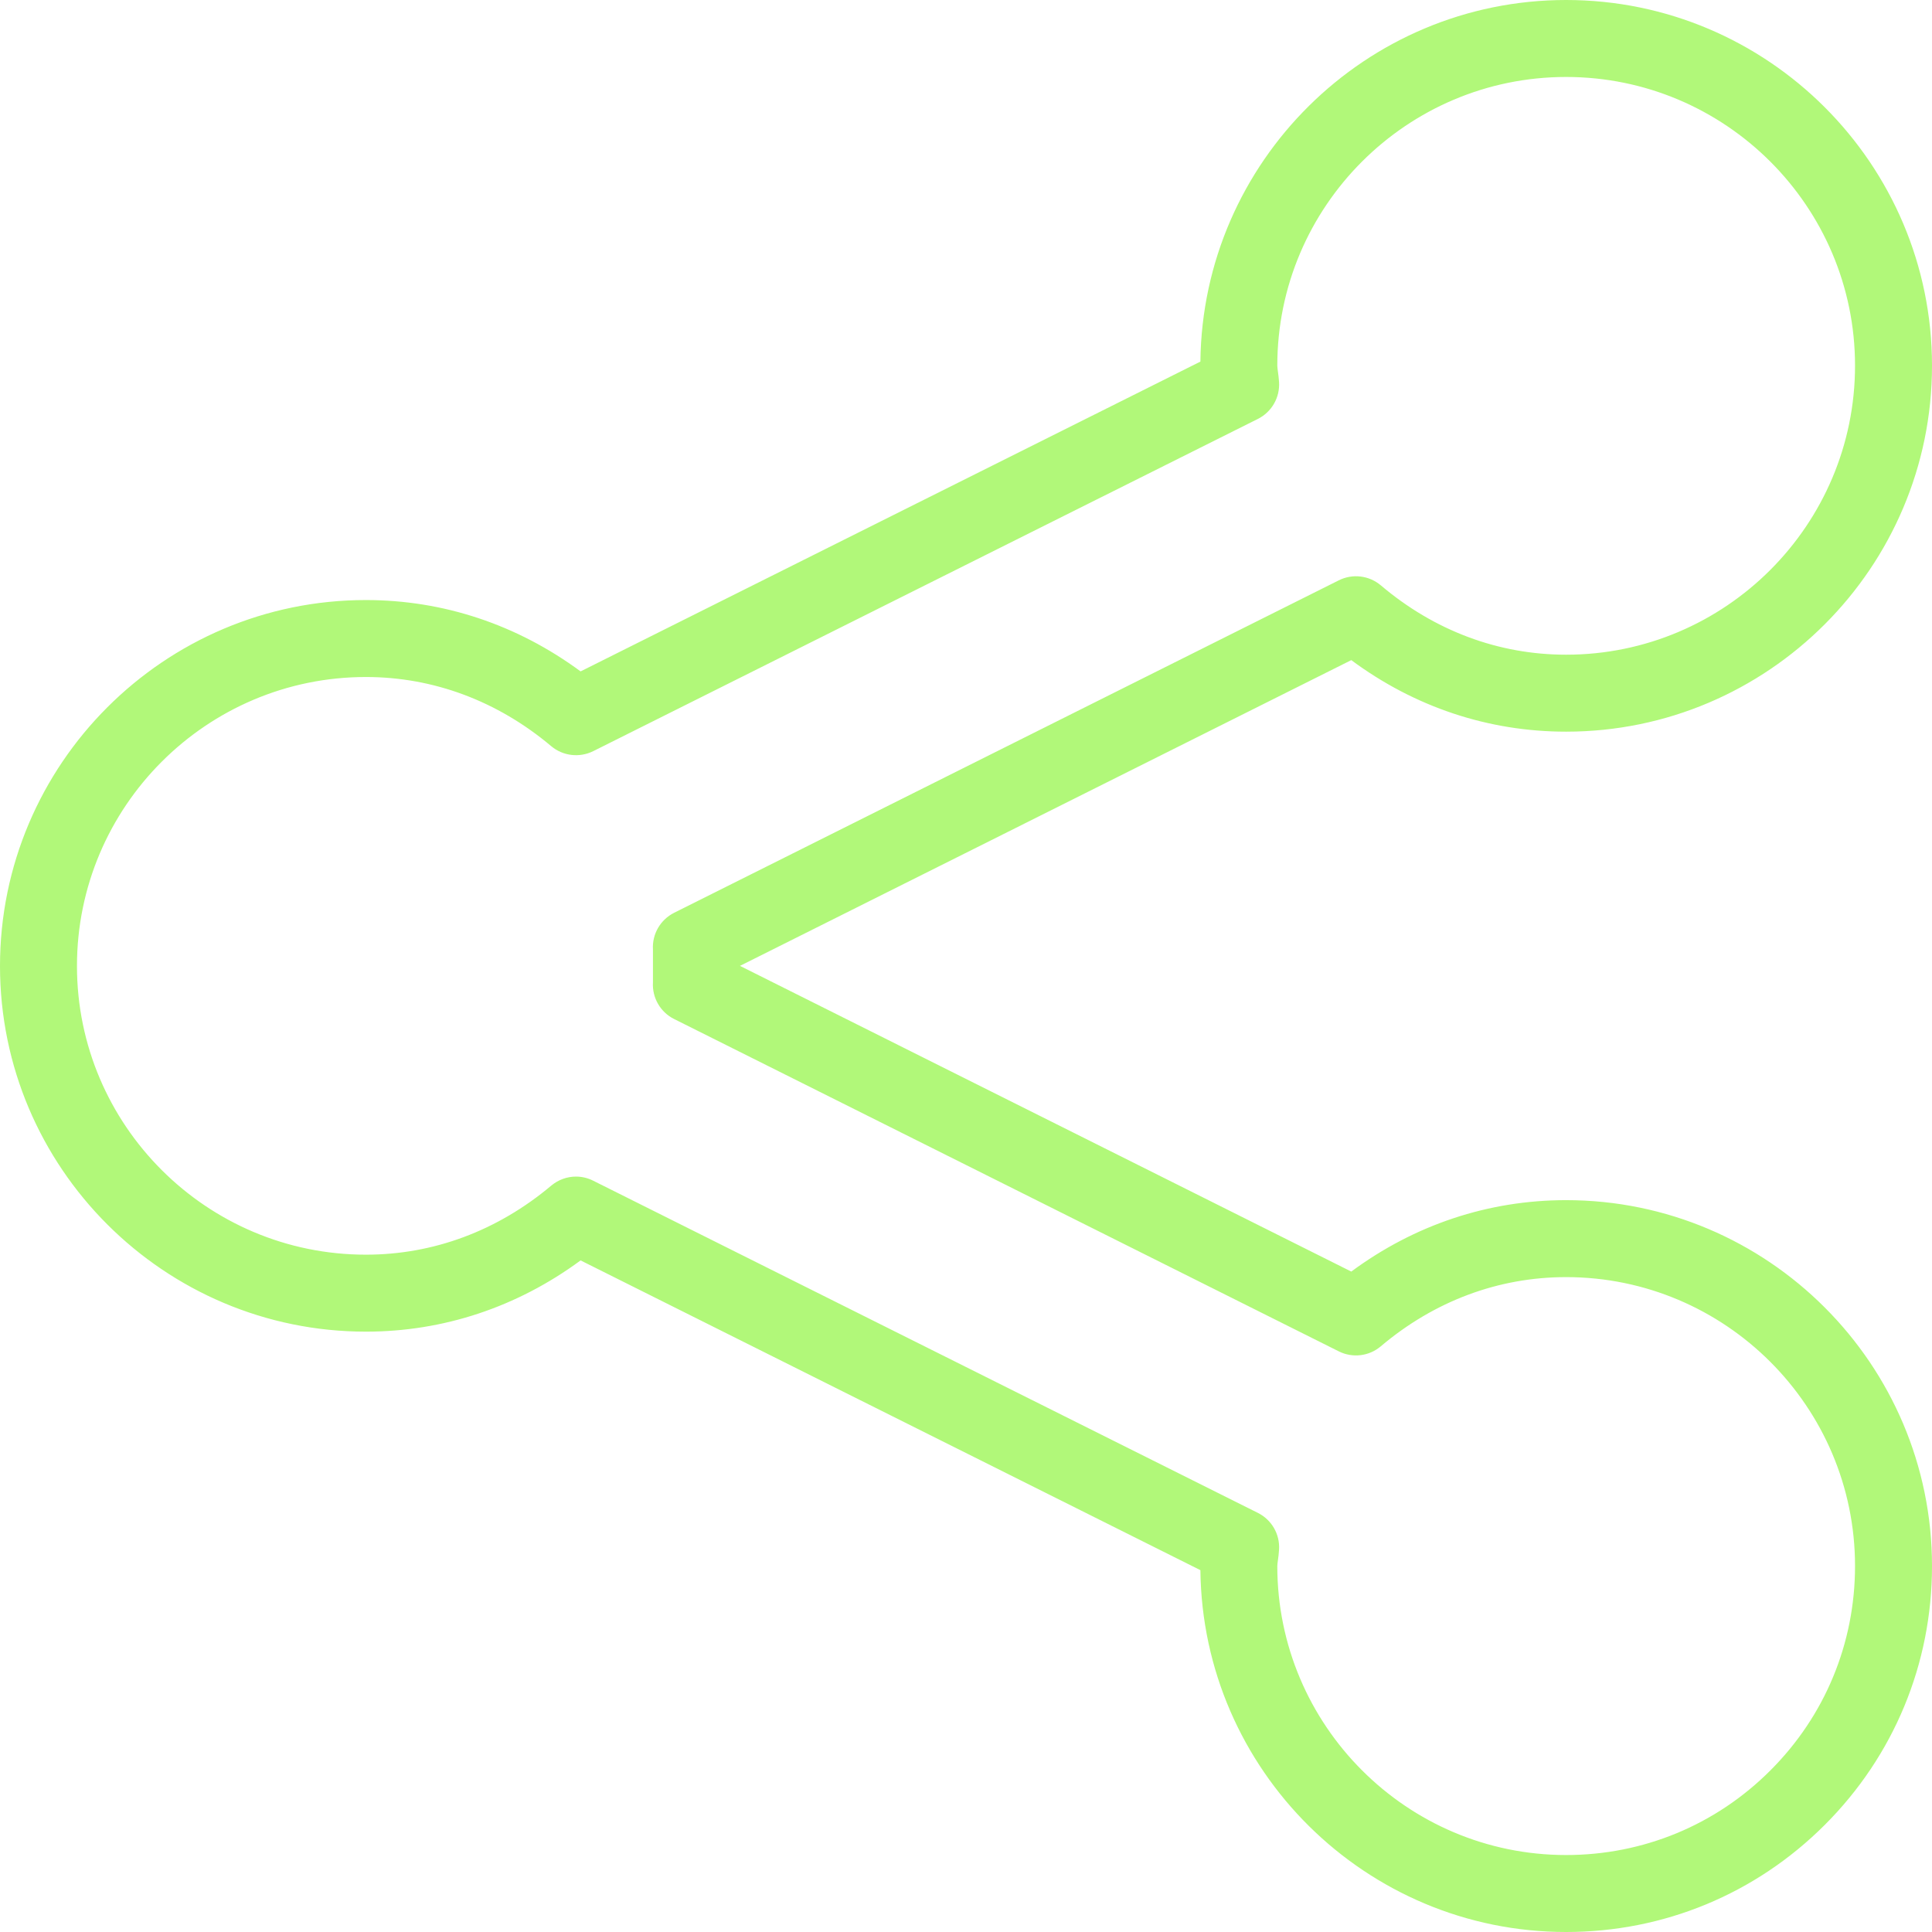<svg width="31" height="31" viewBox="0 0 31 31" fill="none" xmlns="http://www.w3.org/2000/svg">
<path d="M25.129 19.257C23.882 19.257 22.698 19.652 21.682 20.403L11.873 15.498L21.682 10.592C22.698 11.345 23.882 11.74 25.129 11.74C28.366 11.74 31 9.105 31 5.867C31 2.632 28.366 0 25.129 0C21.915 0 19.296 2.597 19.261 5.802L9.316 10.773C8.297 10.022 7.114 9.628 5.87 9.628C2.634 9.628 0 12.262 0 15.5C0 18.735 2.634 21.367 5.871 21.367C7.114 21.367 8.297 20.974 9.316 20.224L19.261 25.194C19.296 28.402 21.915 31 25.129 31C26.698 31 28.172 30.389 29.281 29.28C30.389 28.172 31 26.697 31 25.128C31 21.891 28.366 19.257 25.129 19.257ZM28.407 28.407C27.532 29.283 26.368 29.765 25.129 29.765C22.574 29.765 20.495 27.685 20.495 25.128C20.495 25.108 20.5 25.072 20.505 25.034C20.512 24.988 20.519 24.93 20.523 24.866C20.539 24.618 20.405 24.386 20.183 24.275L9.518 18.945C9.431 18.901 9.336 18.879 9.242 18.879C9.1 18.879 8.959 18.929 8.845 19.024C7.982 19.749 6.954 20.132 5.871 20.132C3.315 20.132 1.235 18.054 1.235 15.5C1.235 12.943 3.315 10.863 5.871 10.863C6.953 10.863 7.982 11.247 8.845 11.973C9.033 12.131 9.298 12.162 9.518 12.053L20.183 6.722C20.405 6.611 20.539 6.378 20.523 6.13C20.519 6.067 20.512 6.012 20.505 5.963C20.5 5.925 20.495 5.888 20.495 5.867C20.495 3.313 22.574 1.235 25.129 1.235C27.686 1.235 29.765 3.313 29.765 5.867C29.765 8.424 27.685 10.505 25.129 10.505C24.043 10.505 23.015 10.12 22.157 9.393C21.968 9.233 21.702 9.201 21.481 9.312L10.817 14.646C10.596 14.757 10.462 14.988 10.477 15.235L10.477 15.762C10.462 16.009 10.596 16.241 10.817 16.351L21.481 21.683C21.702 21.794 21.968 21.762 22.156 21.602C23.015 20.876 24.043 20.492 25.129 20.492C27.685 20.492 29.765 22.572 29.765 25.128C29.765 26.367 29.283 27.532 28.407 28.407Z" fill="#B1F879"/>
</svg>
